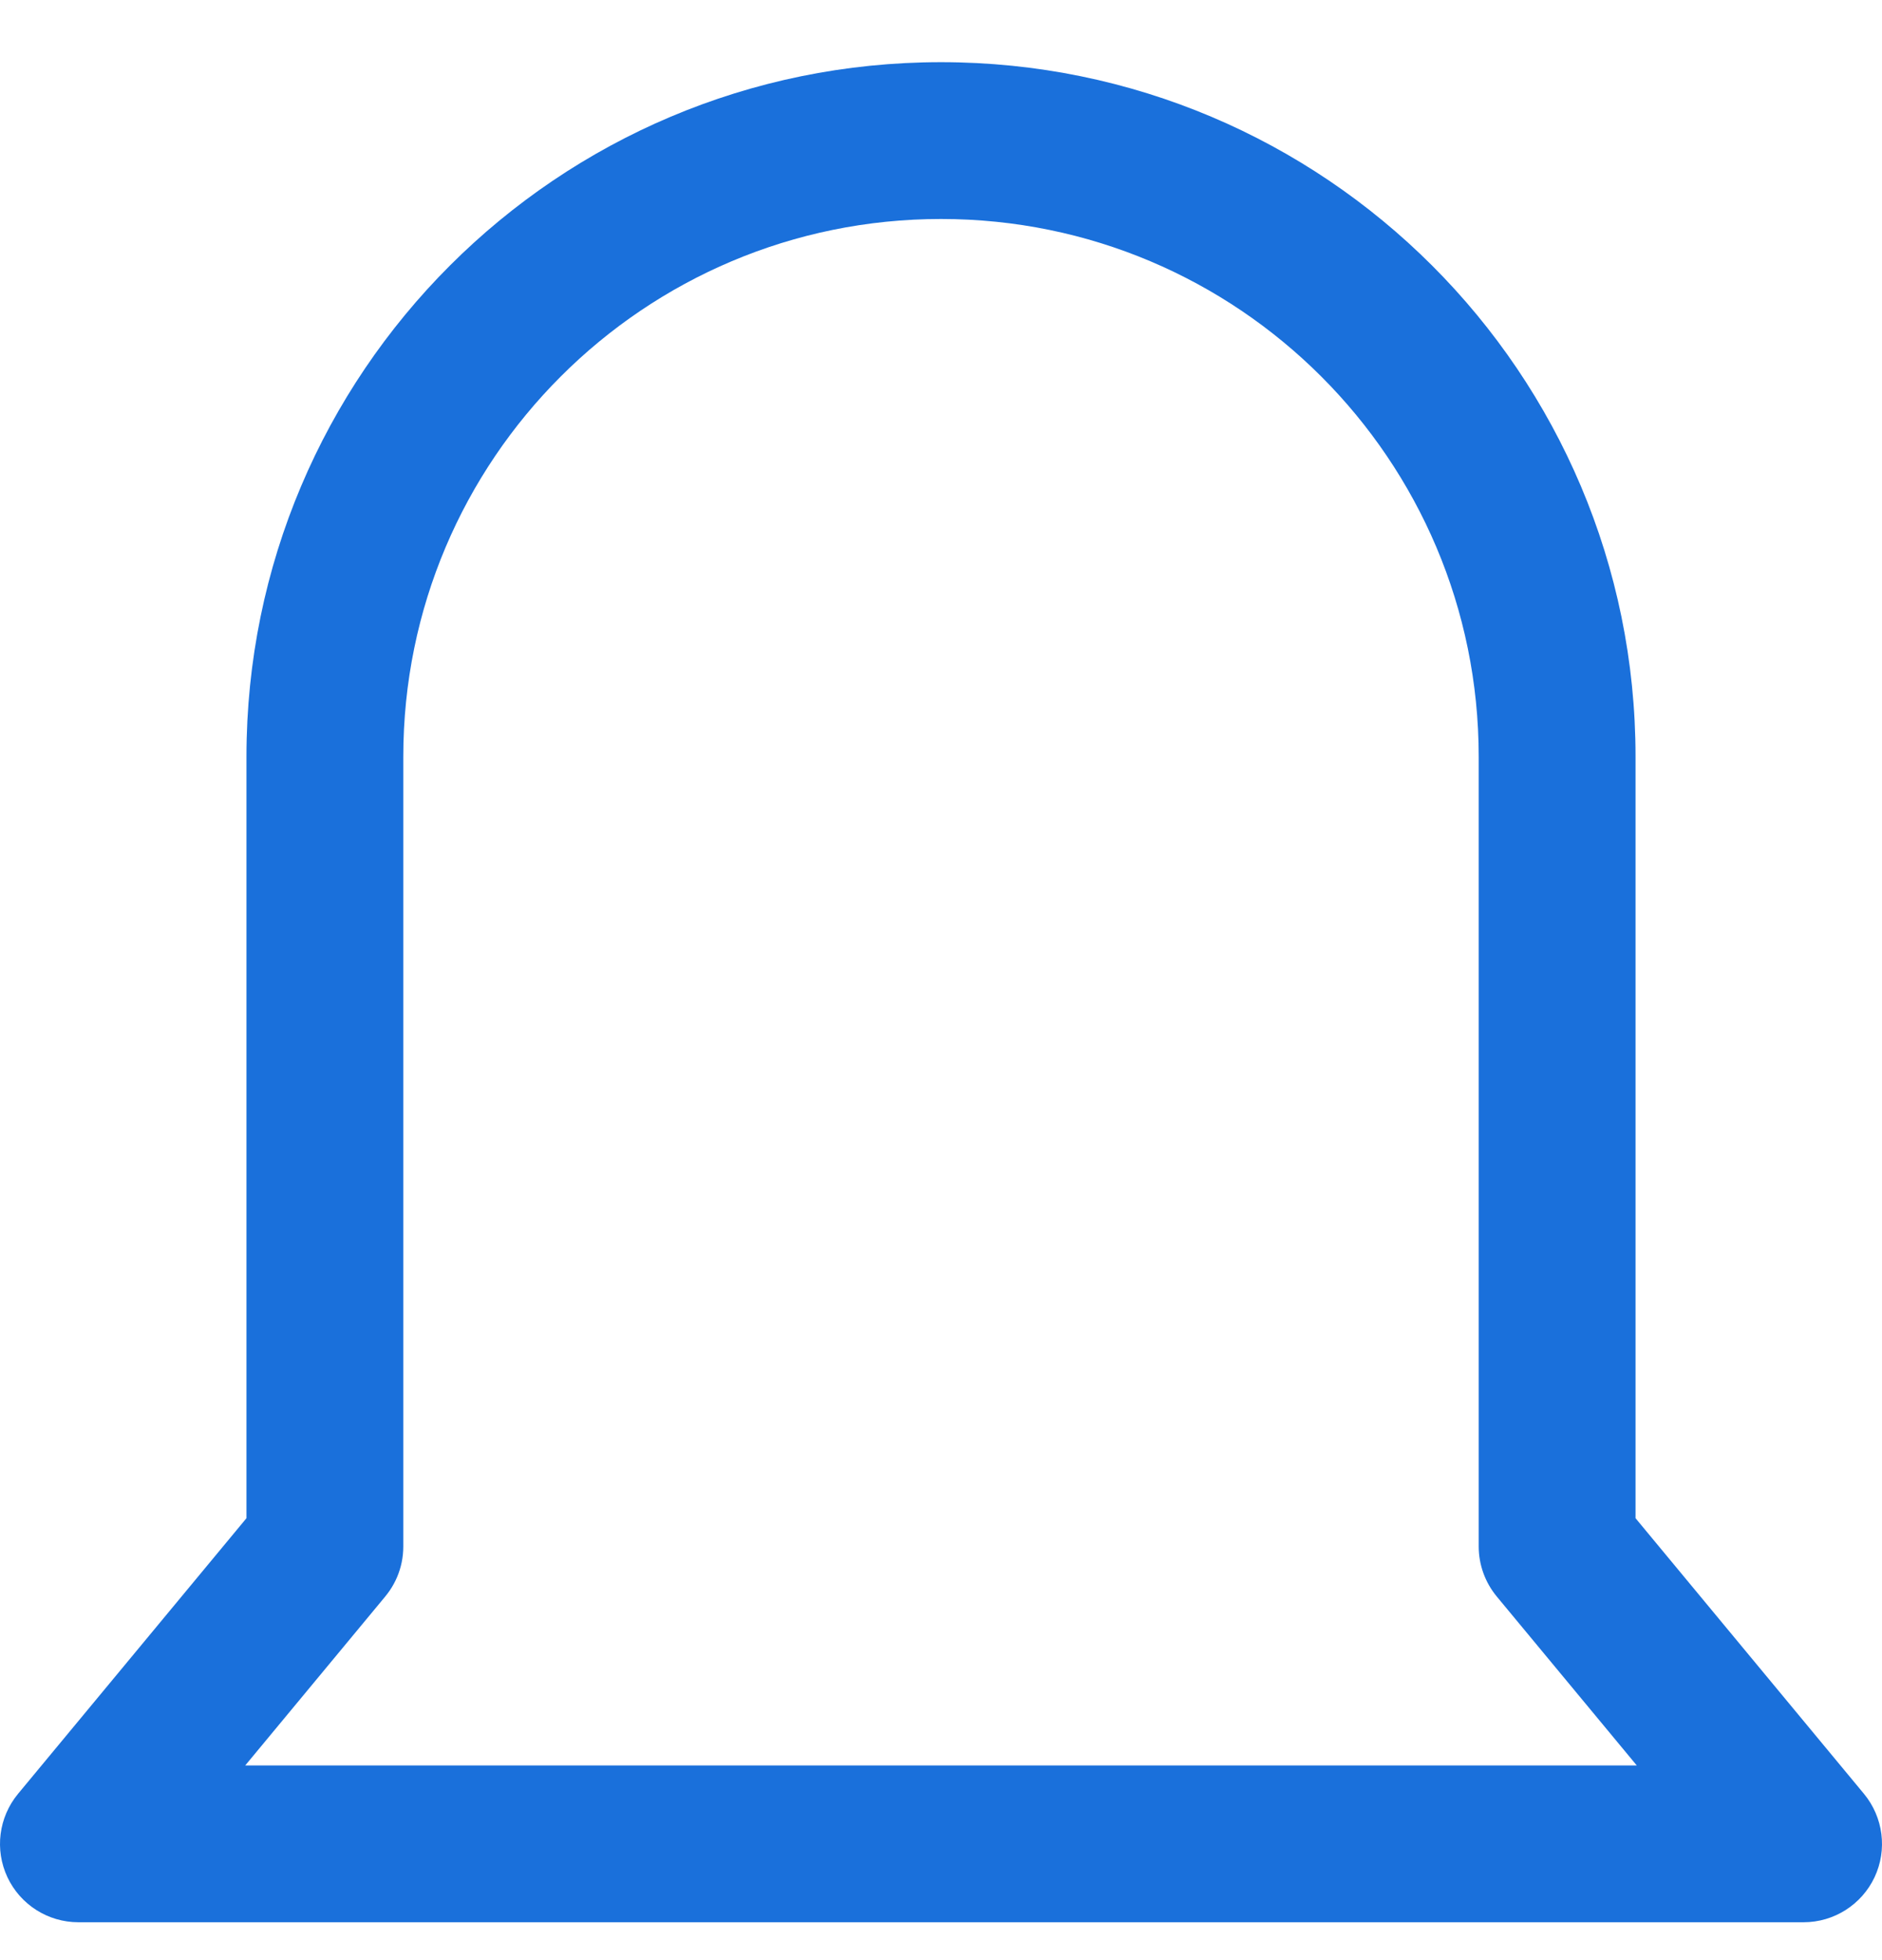 <svg width="24" height="25" viewBox="0 0 24 25" fill="none" xmlns="http://www.w3.org/2000/svg">
<path d="M19.857 19.724H18.857C18.857 19.957 18.939 20.183 19.087 20.362L19.857 19.724ZM23 23.517V24.517C23.387 24.517 23.74 24.293 23.905 23.943C24.07 23.592 24.017 23.178 23.77 22.879L23 23.517ZM1 23.517L0.23 22.879C-0.017 23.178 -0.07 23.592 0.095 23.943C0.26 24.293 0.612 24.517 1 24.517L1 23.517ZM4.143 19.724V18.724C3.845 18.724 3.563 18.857 3.373 19.086L4.143 19.724ZM4.143 19.724V20.724C4.695 20.724 5.143 20.276 5.143 19.724H4.143ZM12 0.793C7.108 0.793 3.143 4.759 3.143 9.65H5.143C5.143 5.863 8.213 2.793 12 2.793V0.793ZM20.857 9.65C20.857 4.759 16.892 0.793 12 0.793V2.793C15.787 2.793 18.857 5.863 18.857 9.65H20.857ZM20.857 19.724V9.65H18.857V19.724H20.857ZM19.087 20.362L22.23 24.155L23.77 22.879L20.627 19.086L19.087 20.362ZM23 22.517H1V24.517H23V22.517ZM1.77 24.155L4.913 20.362L3.373 19.086L0.23 22.879L1.77 24.155ZM4.143 20.724H4.143V18.724H4.143V20.724ZM3.143 9.65V19.724H5.143V9.65H3.143Z" fill="#1A70DB"/>
</svg>